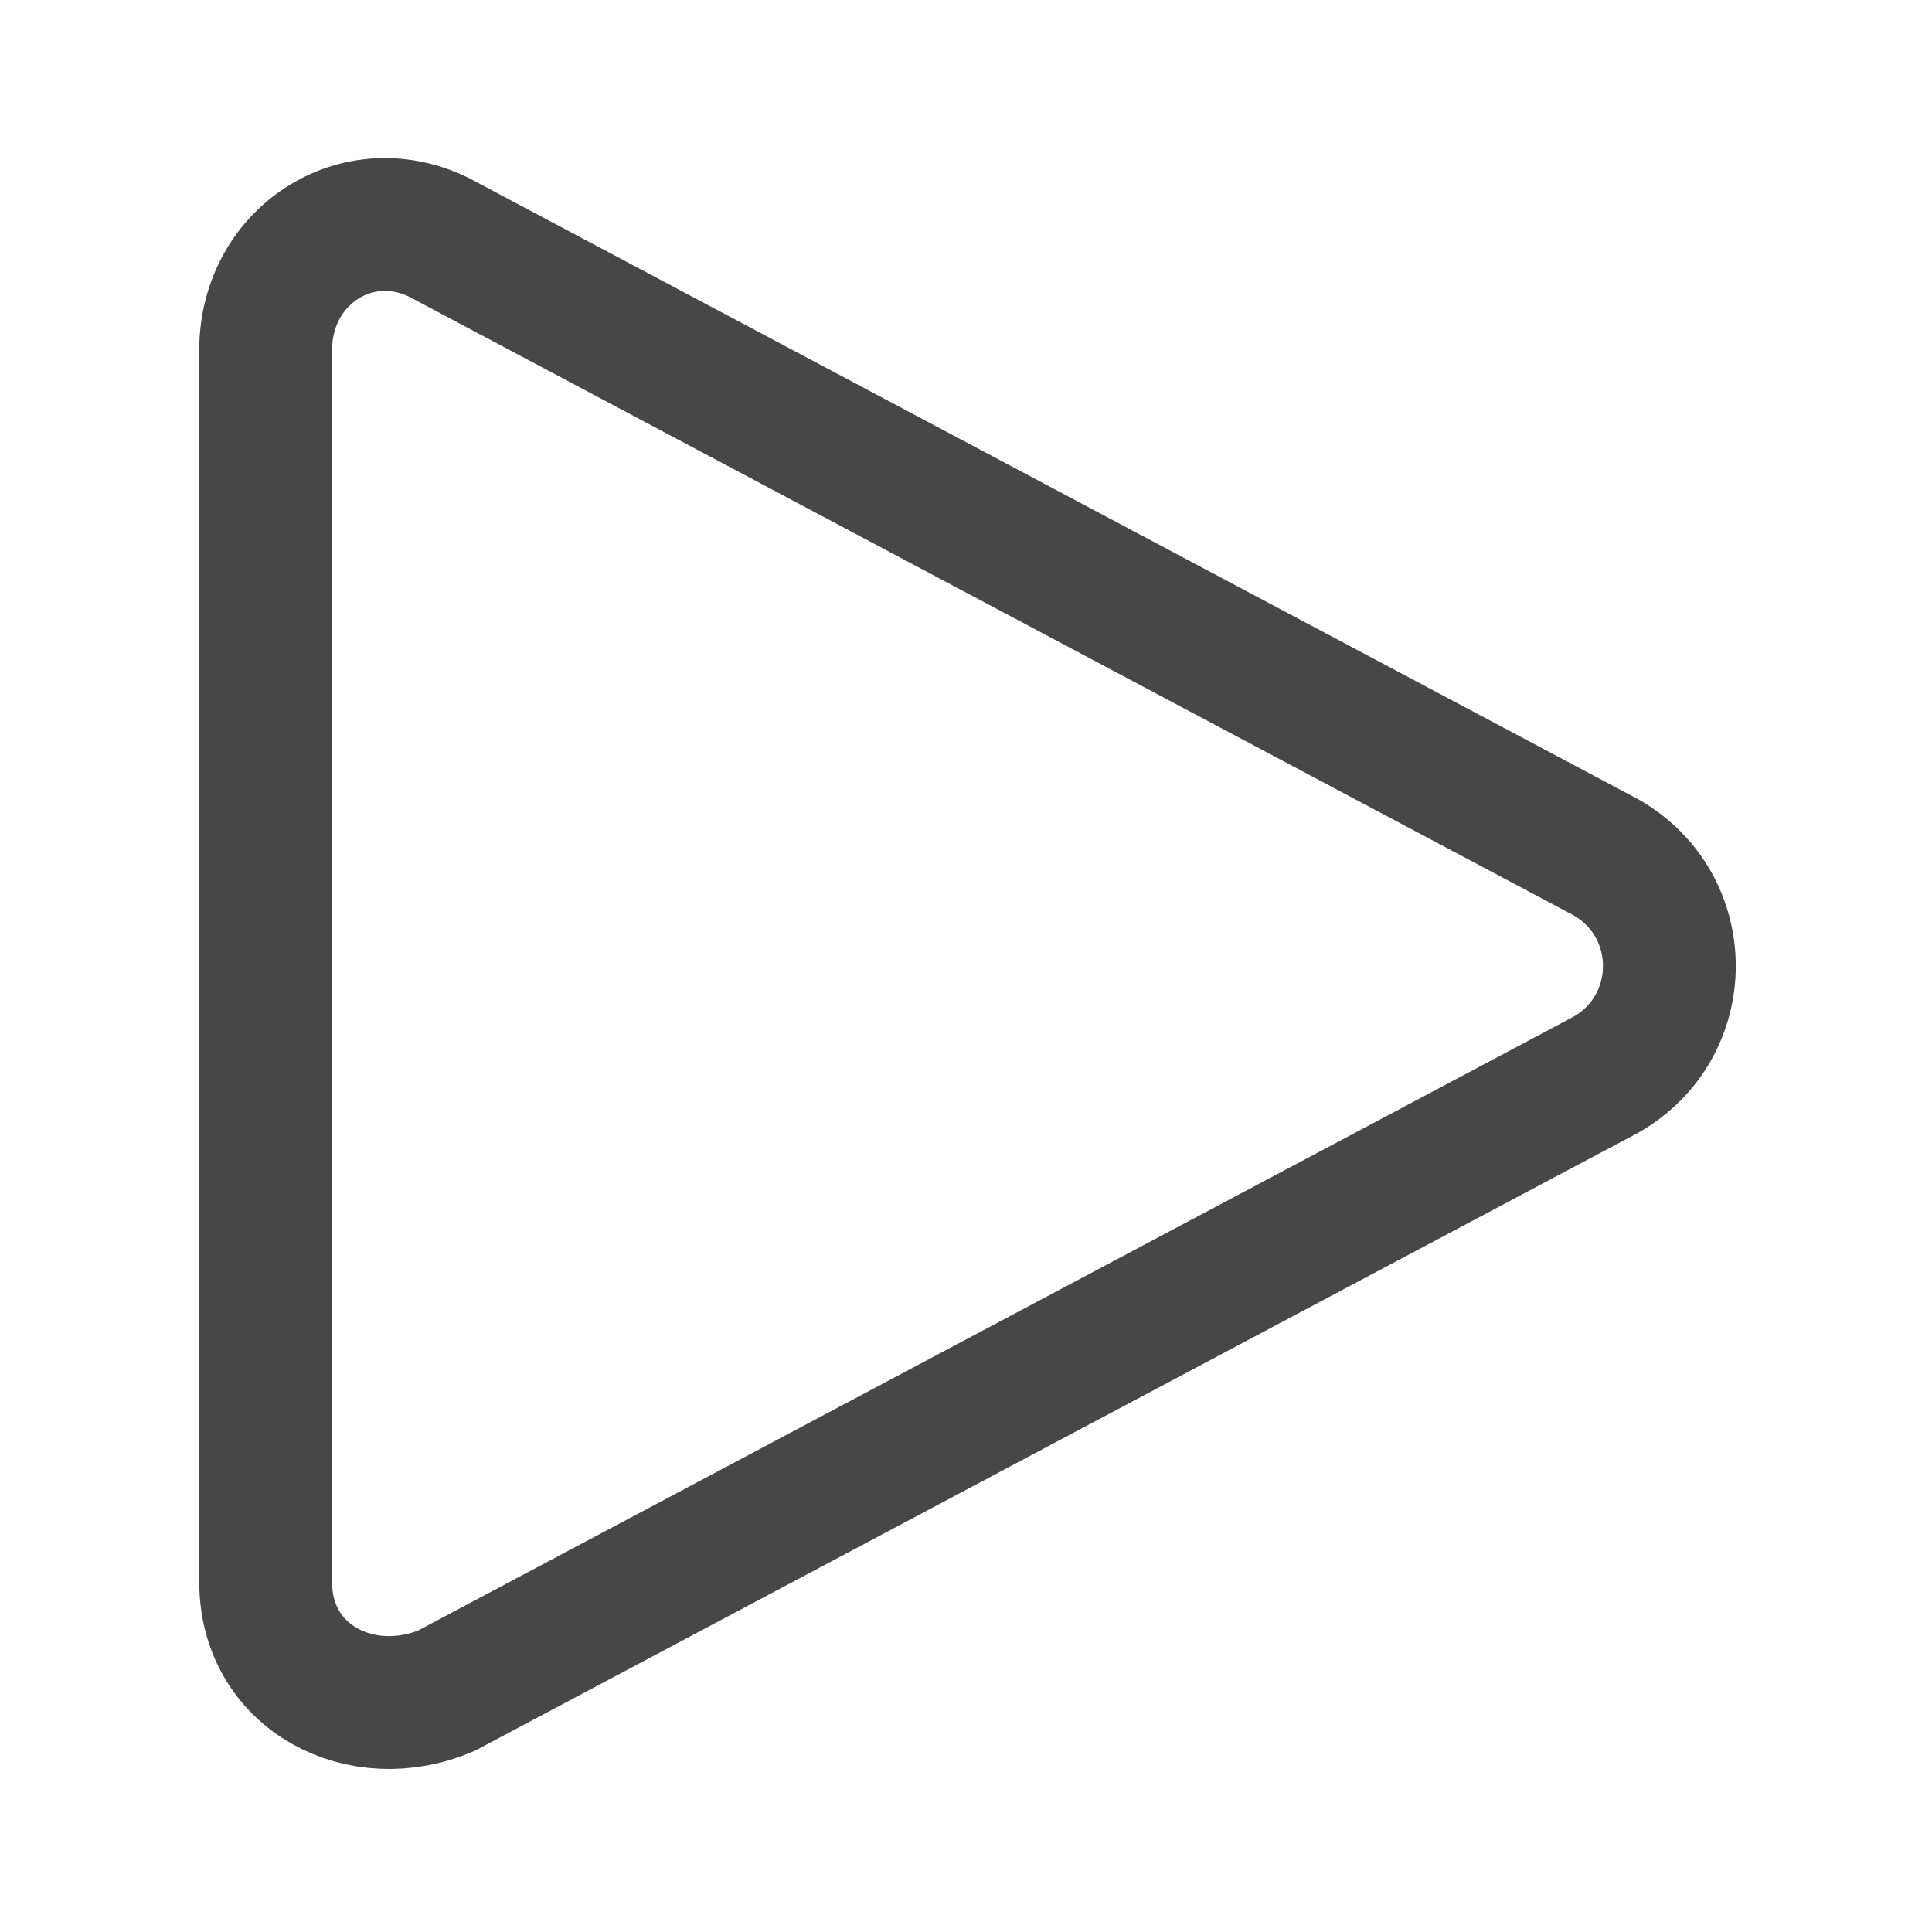 <svg width="16" height="16" viewBox="0 0 16 16" fill="none" xmlns="http://www.w3.org/2000/svg">
<style type="text/css">
	.st0{fill:none;stroke:#474748;stroke-width:1.1;stroke-miterlimit:10;}
</style>
<path class="st0" d="M13.3,7.1L3.7,2C3,1.6,2.2,2.1,2.2,2.9v10.2c0,0.8,0.8,1.2,1.5,0.9l9.6-5.1C14,8.5,14,7.5,13.3,7.1z"/>
</svg>

